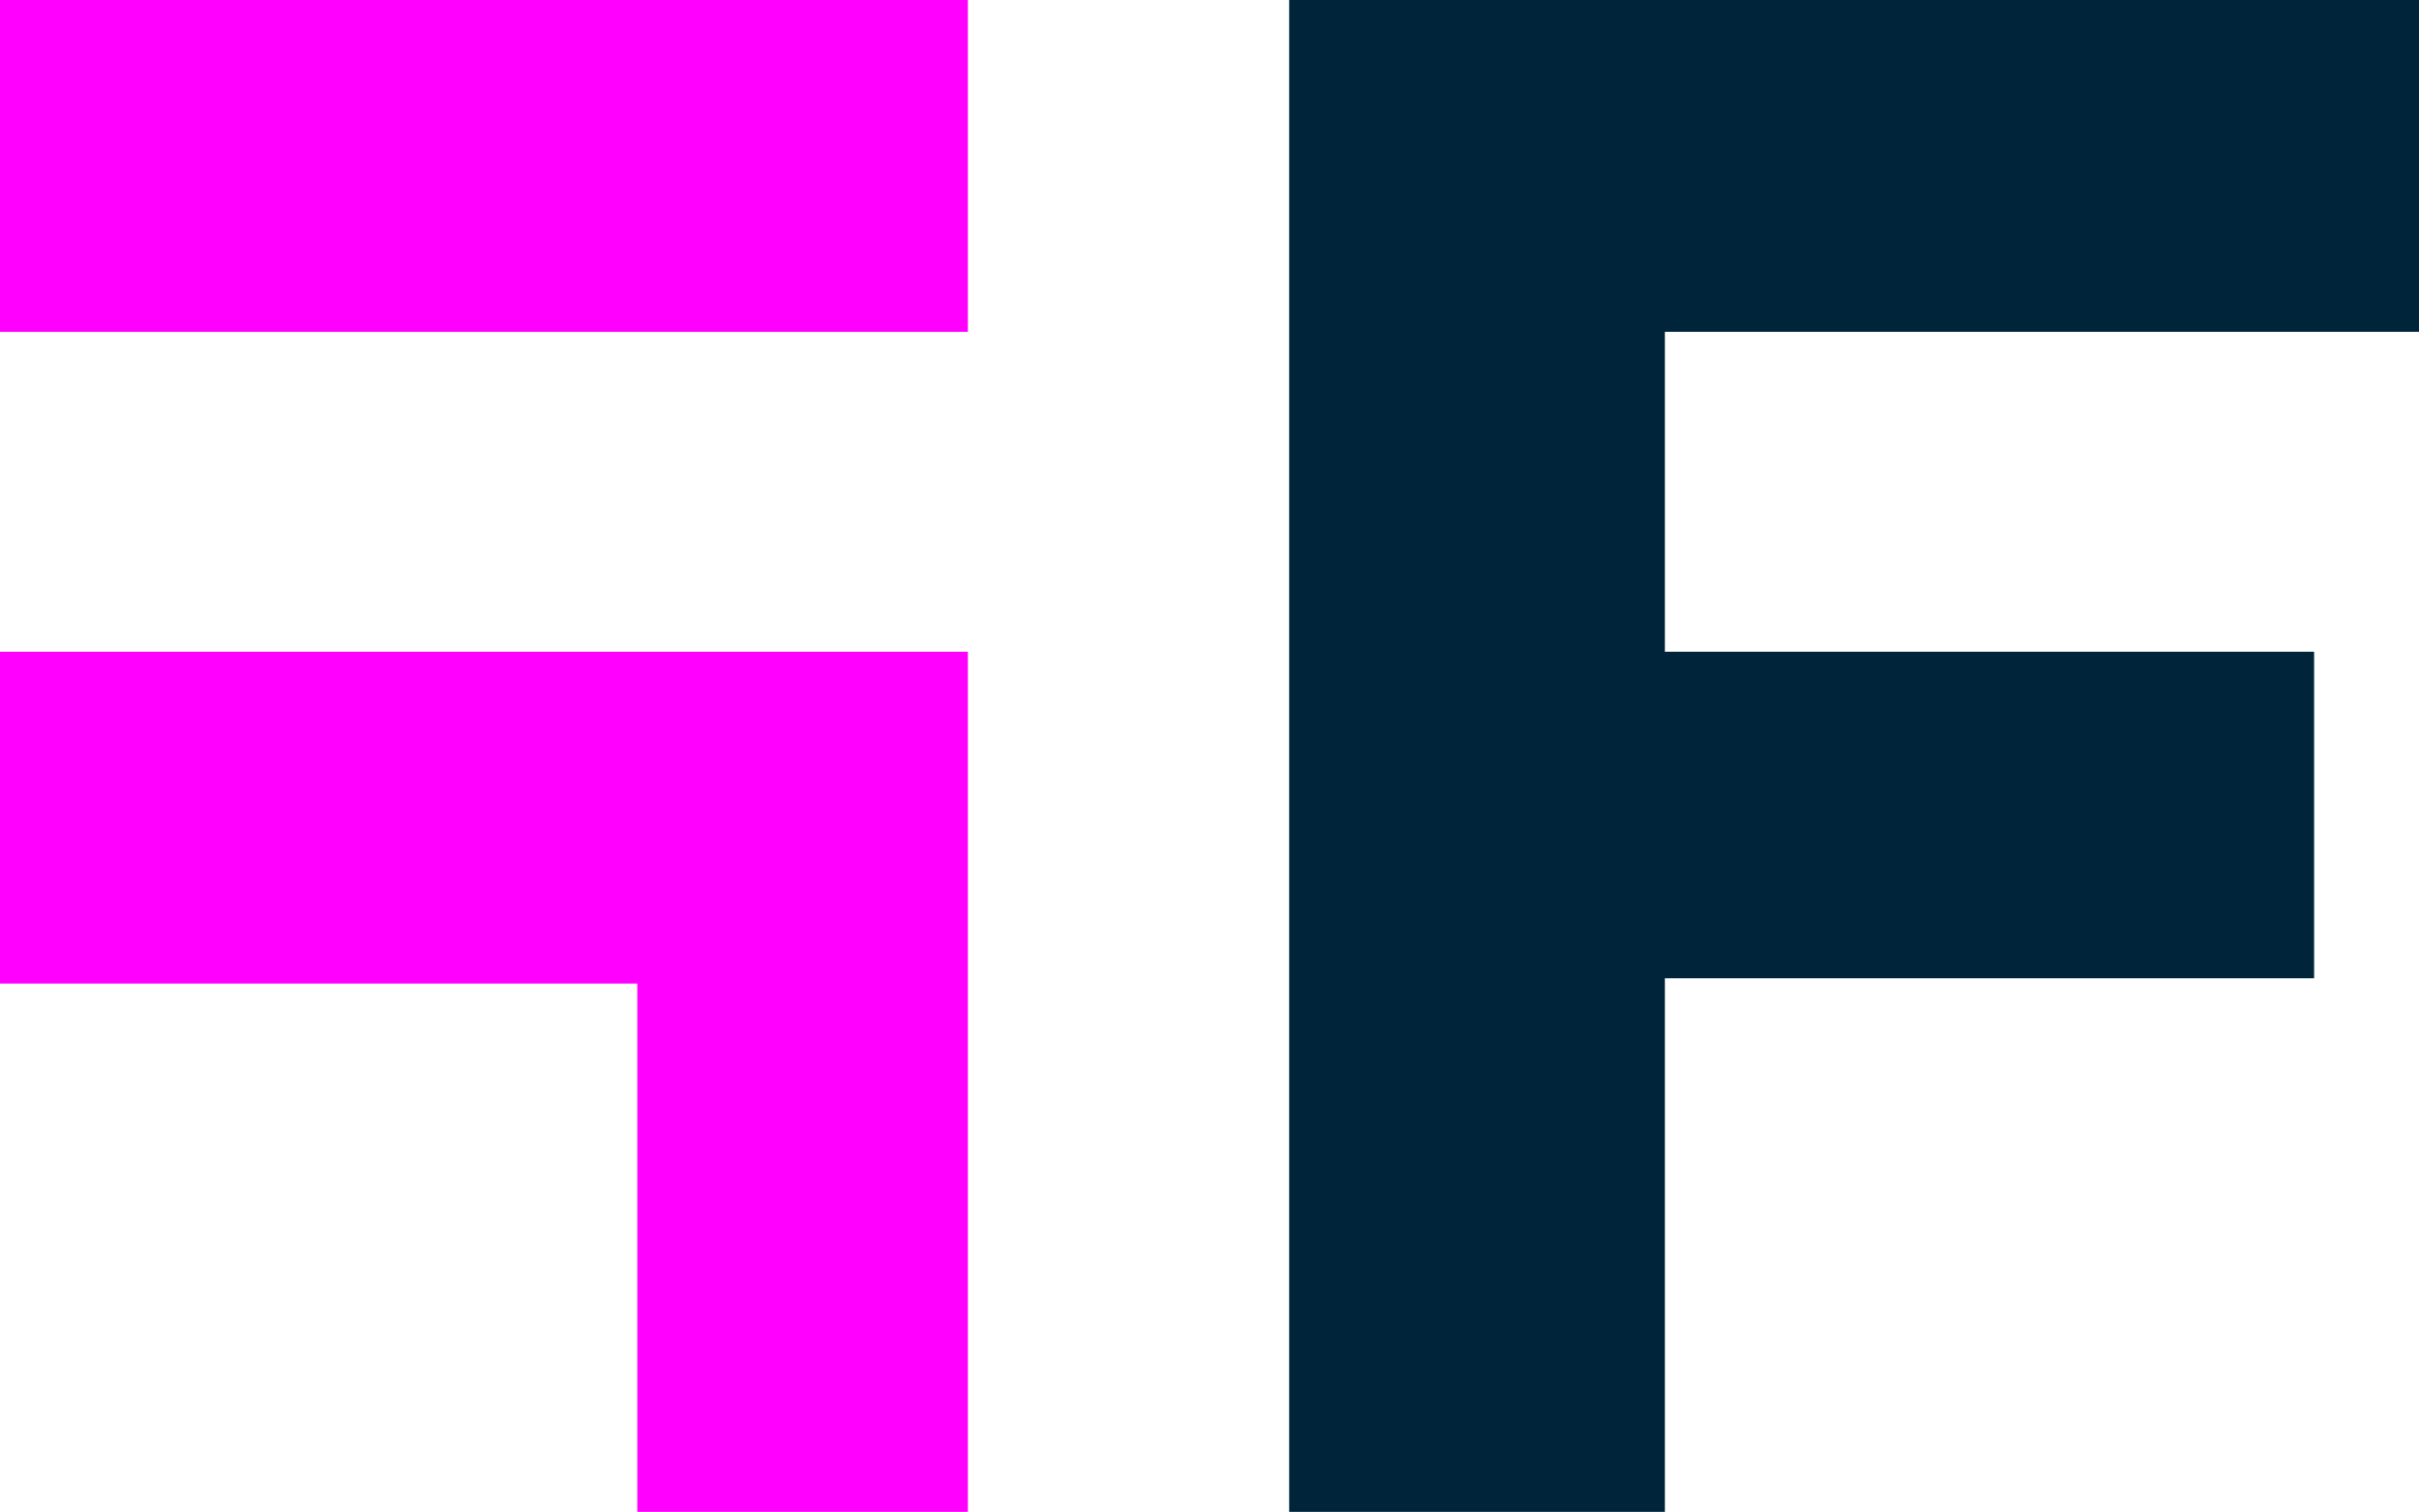 <svg id="Layer_1" data-name="Layer 1" xmlns="http://www.w3.org/2000/svg" viewBox="0 0 182.2 113.9"><path d="M125.4,25V49.1h48.9V73.7H125.4v40.2H97.1V0h85.1V25Z" style="fill:#00253b"/><rect width="72.9" height="25" style="fill:#f0f"/><polygon points="72.9 49.1 0 49.1 0 74.1 48 74.1 48 113.9 72.9 113.9 72.9 49.1" style="fill:#f0f"/></svg>